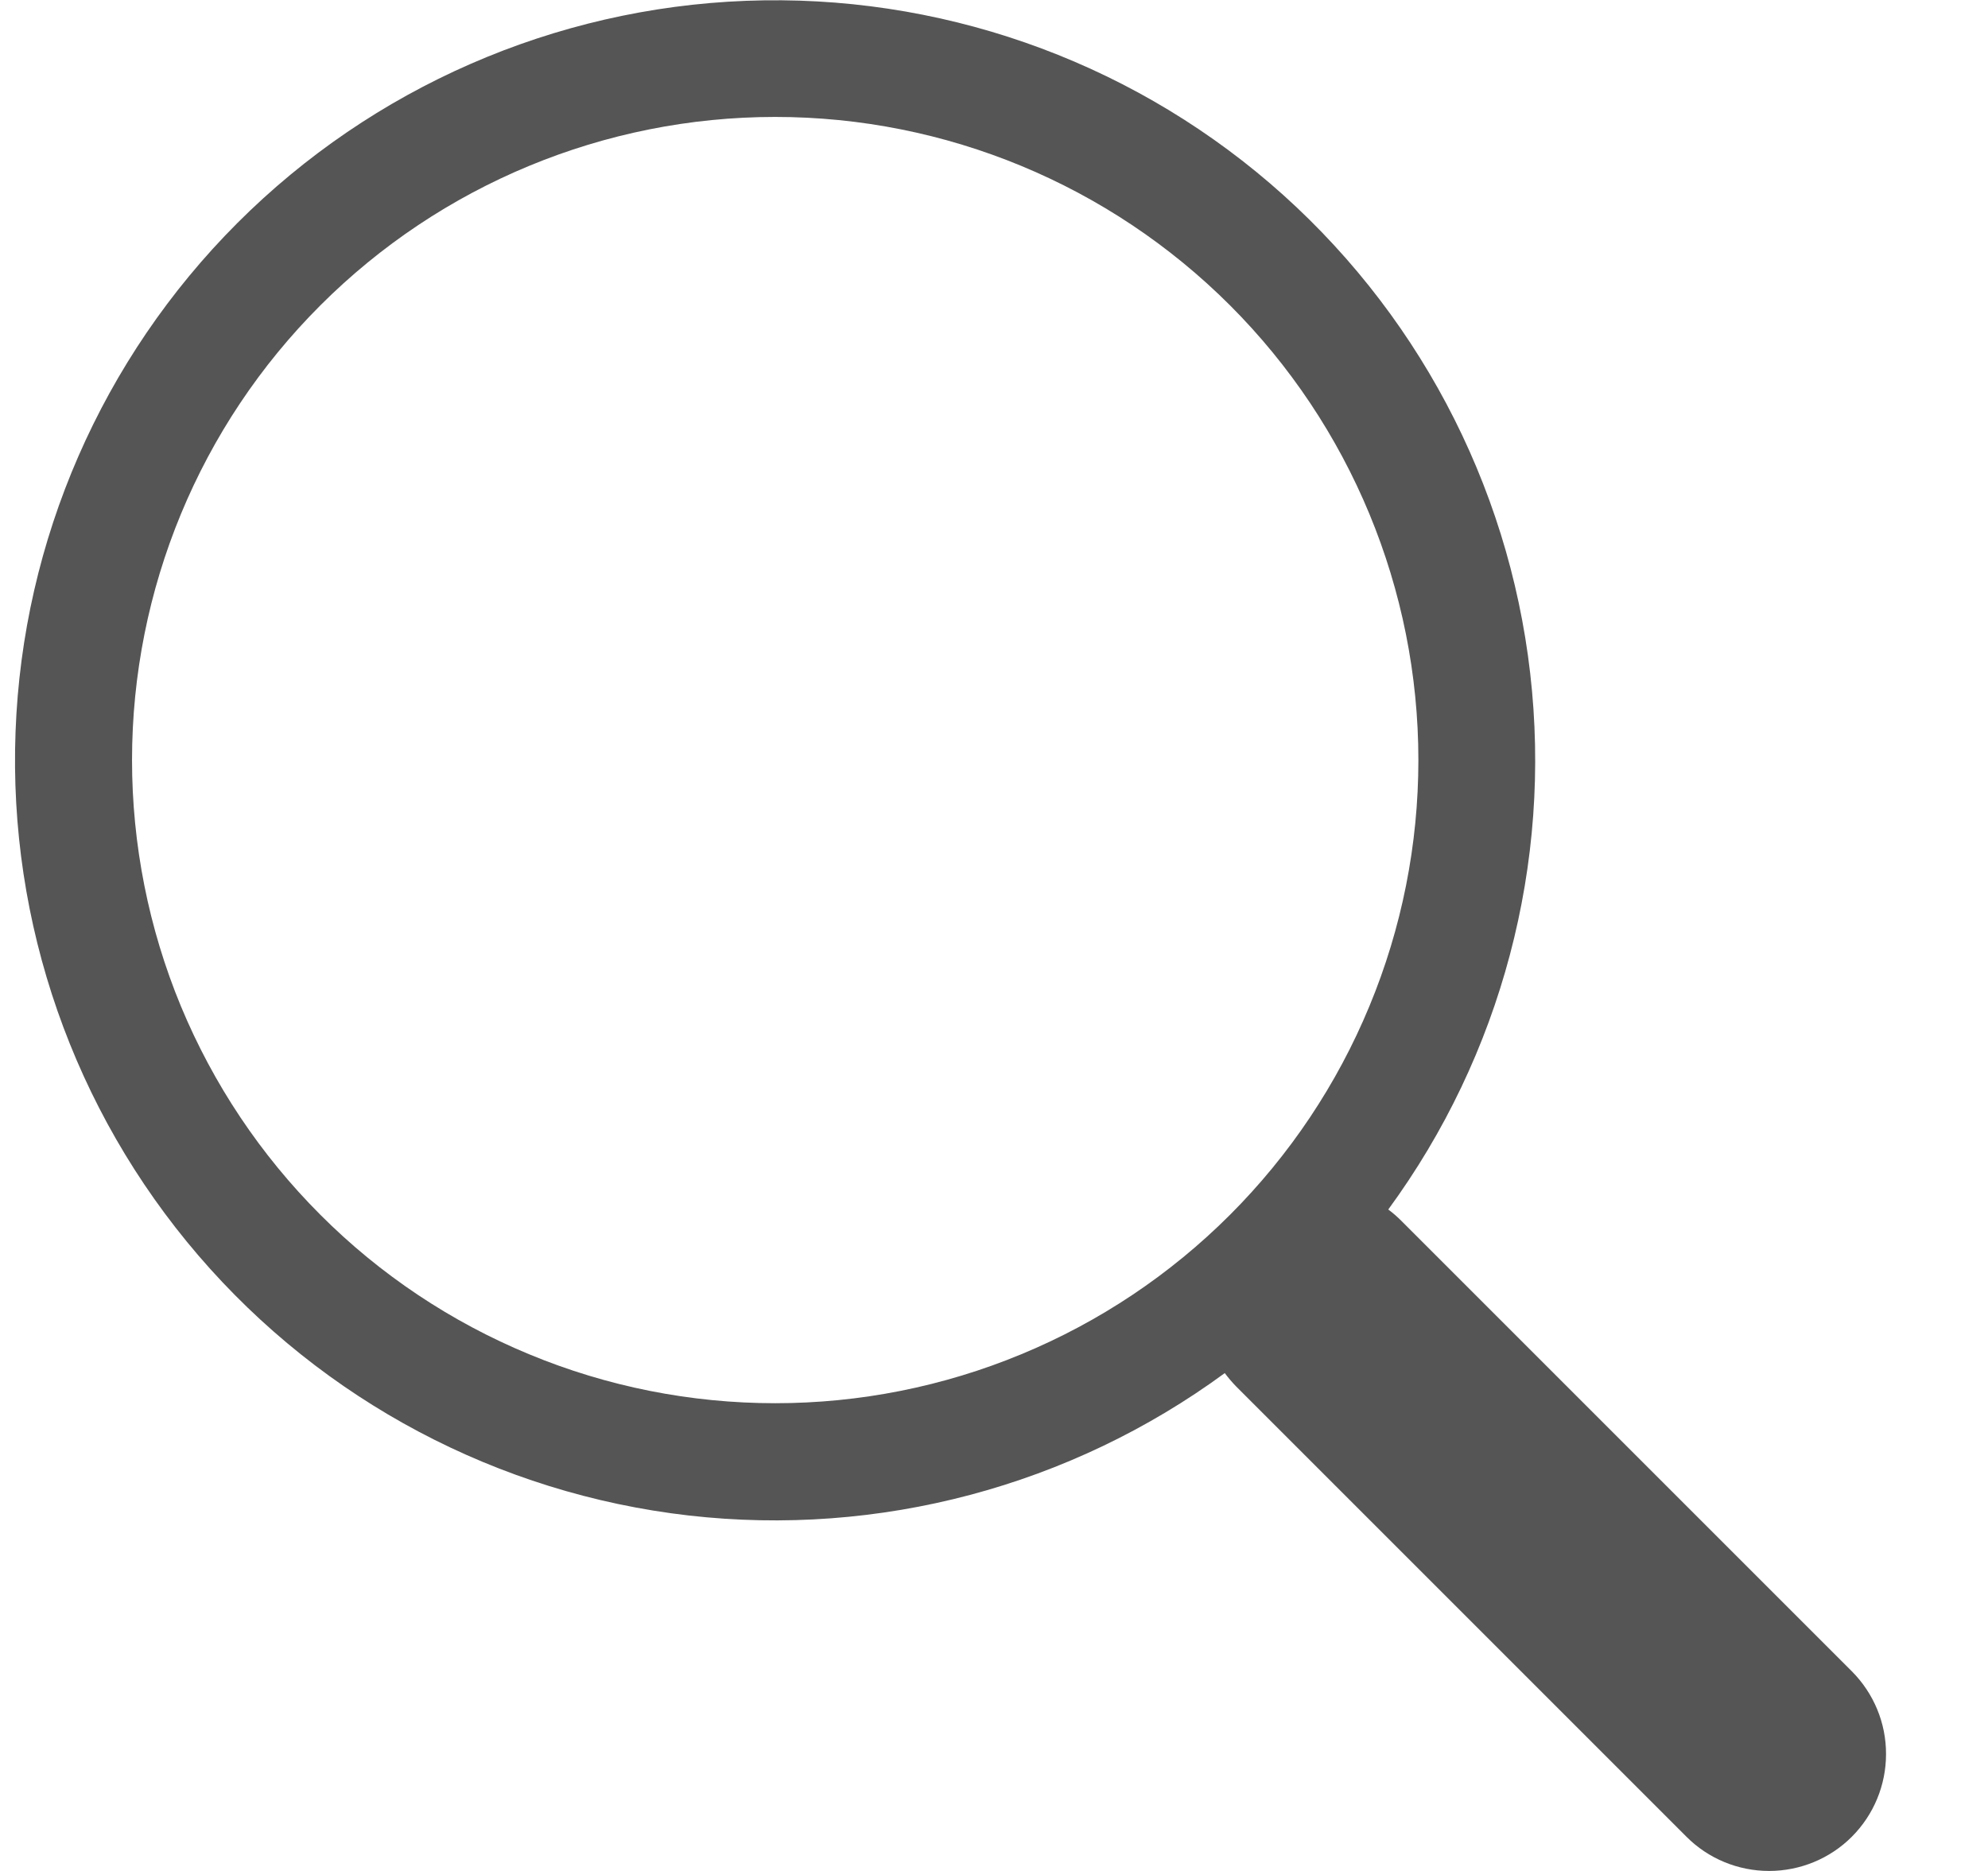 <svg width="17" height="16" viewBox="0 0 17 16" fill="none" xmlns="http://www.w3.org/2000/svg">
<g clip-path="url(#clip0_130_2)">
<path d="M11.871 10.344C12.839 9.023 13.273 7.385 13.085 5.757C12.898 4.13 12.102 2.633 10.859 1.567C9.615 0.501 8.015 -0.056 6.378 0.007C4.741 0.07 3.188 0.749 2.03 1.907C0.872 3.066 0.194 4.619 0.133 6.256C0.071 7.893 0.629 9.493 1.696 10.736C2.763 11.979 4.26 12.773 5.888 12.96C7.515 13.146 9.153 12.711 10.474 11.742H10.473C10.503 11.782 10.535 11.82 10.571 11.857L14.421 15.707C14.608 15.895 14.863 16 15.128 16C15.393 16 15.648 15.895 15.835 15.708C16.023 15.52 16.128 15.266 16.128 15.001C16.129 14.735 16.023 14.481 15.836 14.293L11.986 10.443C11.95 10.407 11.912 10.373 11.871 10.343V10.344ZM12.129 6.5C12.129 7.222 11.987 7.938 11.71 8.605C11.434 9.272 11.029 9.878 10.518 10.389C10.007 10.9 9.401 11.305 8.734 11.581C8.066 11.858 7.351 12 6.629 12C5.907 12 5.191 11.858 4.524 11.581C3.857 11.305 3.25 10.9 2.74 10.389C2.229 9.878 1.824 9.272 1.547 8.605C1.271 7.938 1.129 7.222 1.129 6.5C1.129 5.041 1.708 3.642 2.74 2.611C3.771 1.58 5.17 1 6.629 1C8.088 1 9.486 1.58 10.518 2.611C11.549 3.642 12.129 5.041 12.129 6.5Z" fill="#555555"/>
</g>
<defs>
<clipPath id="clip0_130_2">
<rect width="17" height="16" fill="white"/>
</clipPath>
</defs>
</svg>
